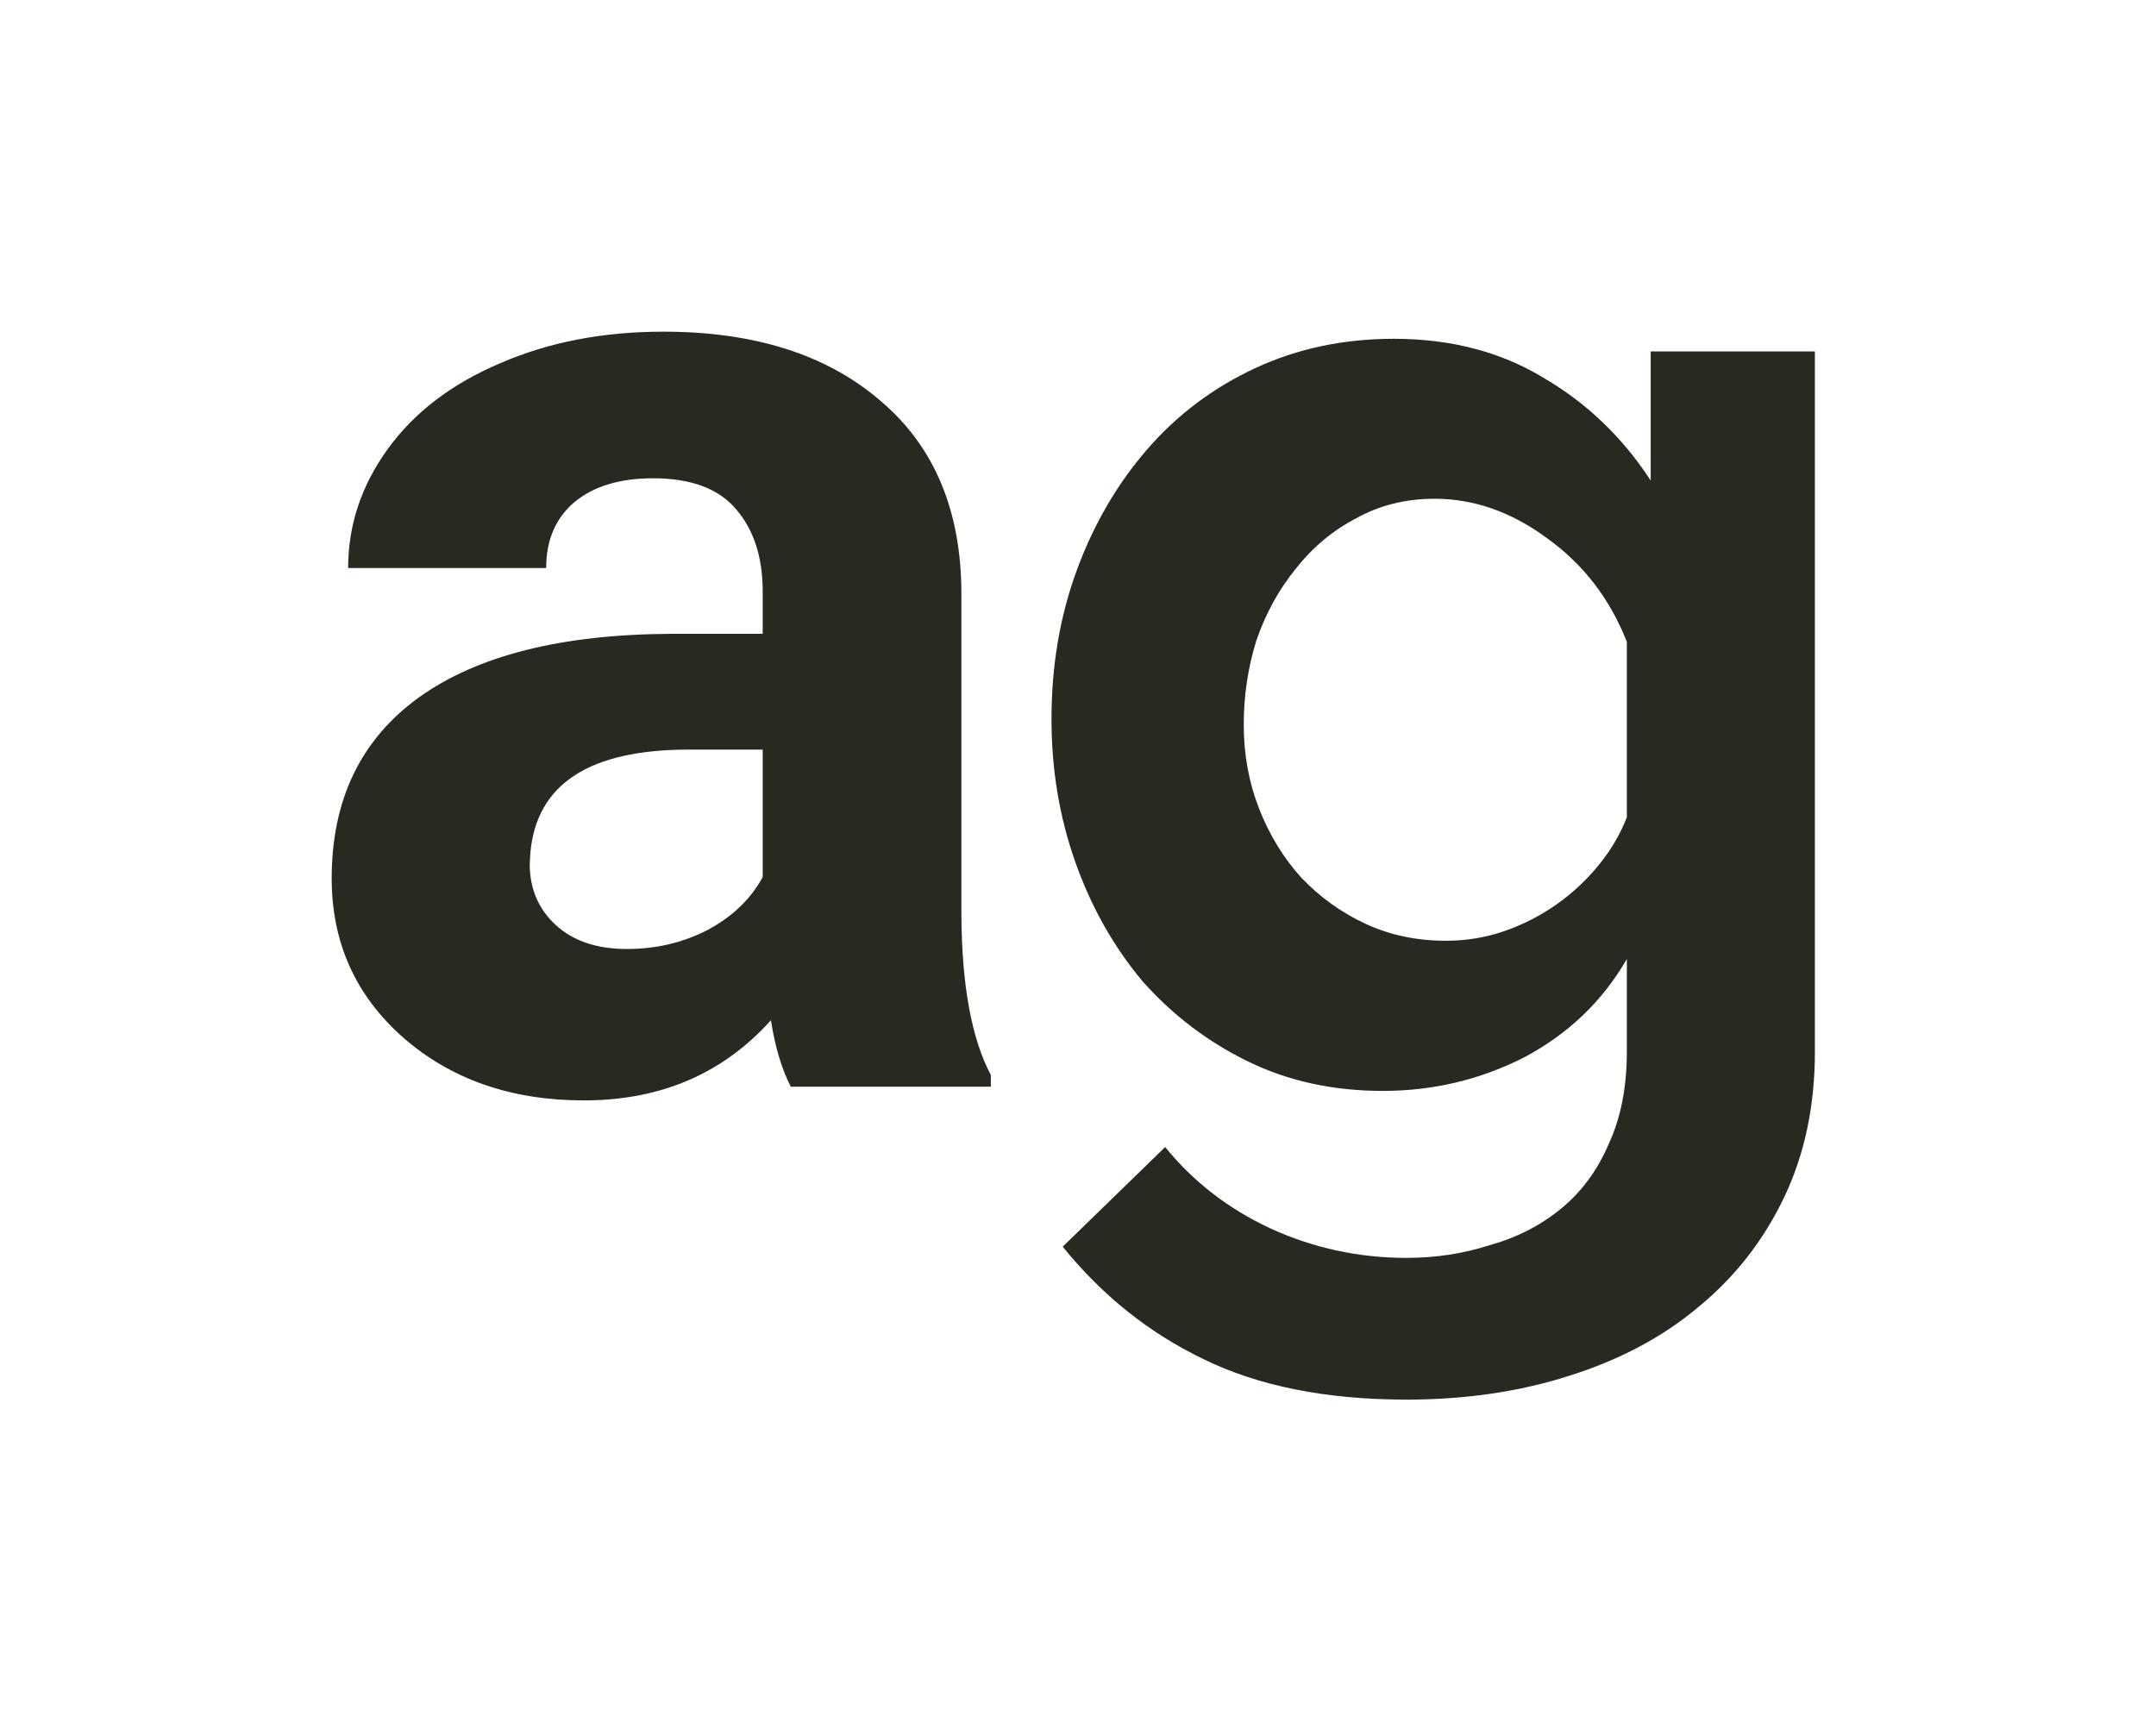 <svg width="169" height="136" viewBox="0 0 169 136" fill="none" xmlns="http://www.w3.org/2000/svg">
<path d="M61.986 85.189C61.27 83.793 60.751 82.056 60.429 79.98C56.669 84.169 51.781 86.264 45.766 86.264C40.072 86.264 35.346 84.617 31.586 81.322C27.862 78.028 26 73.874 26 68.861C26 62.703 28.274 57.976 32.821 54.682C37.405 51.387 44.011 49.722 52.641 49.687H59.784V46.356C59.784 43.671 59.086 41.523 57.69 39.911C56.329 38.3 54.162 37.494 51.19 37.494C48.577 37.494 46.518 38.121 45.014 39.374C43.546 40.627 42.812 42.346 42.812 44.53H27.289C27.289 41.164 28.328 38.049 30.404 35.185C32.481 32.32 35.417 30.082 39.213 28.471C43.008 26.824 47.27 26 51.996 26C59.158 26 64.833 27.808 69.022 31.425C73.248 35.005 75.36 40.054 75.36 46.571V71.762C75.396 77.276 76.166 81.448 77.67 84.276V85.189H61.986ZM49.149 74.394C51.441 74.394 53.554 73.892 55.487 72.89C57.421 71.851 58.853 70.473 59.784 68.754V58.764H53.983C46.213 58.764 42.078 61.449 41.576 66.82L41.523 67.733C41.523 69.667 42.203 71.26 43.563 72.514C44.924 73.767 46.786 74.394 49.149 74.394Z" fill="#2A2921"/>
<path d="M108.382 85.519C104.496 85.519 100.976 84.749 97.822 83.209C94.669 81.669 91.919 79.579 89.572 76.939C87.299 74.226 85.539 71.109 84.292 67.59C83.046 64.07 82.422 60.33 82.422 56.369C82.422 52.19 83.082 48.303 84.402 44.709C85.722 41.116 87.556 37.963 89.902 35.249C92.249 32.536 95.072 30.409 98.372 28.869C101.672 27.329 105.302 26.559 109.262 26.559C113.736 26.559 117.659 27.586 121.032 29.64C124.406 31.619 127.192 34.296 129.392 37.669V27.549H142.262V82.439C142.262 86.693 141.456 90.506 139.842 93.879C138.229 97.253 135.992 100.113 133.132 102.459C130.346 104.806 126.972 106.603 123.012 107.849C119.126 109.096 114.872 109.719 110.252 109.719C103.946 109.719 98.629 108.656 94.302 106.529C90.049 104.476 86.382 101.543 83.302 97.73L91.332 89.919C93.532 92.633 96.282 94.76 99.582 96.299C102.956 97.84 106.512 98.609 110.252 98.609C112.526 98.609 114.689 98.279 116.742 97.62C118.869 97.033 120.739 96.079 122.352 94.76C123.966 93.439 125.212 91.753 126.092 89.7C127.046 87.646 127.522 85.226 127.522 82.439V75.18C125.616 78.48 122.939 81.046 119.492 82.879C116.046 84.639 112.342 85.519 108.382 85.519ZM113.332 73.749C114.946 73.749 116.486 73.493 117.952 72.98C119.419 72.466 120.776 71.769 122.022 70.889C123.269 70.009 124.369 68.983 125.322 67.809C126.276 66.636 127.009 65.389 127.522 64.07V50.319C126.202 46.946 124.112 44.233 121.252 42.179C118.466 40.126 115.532 39.099 112.452 39.099C110.179 39.099 108.126 39.613 106.292 40.639C104.459 41.593 102.882 42.913 101.562 44.599C100.242 46.213 99.216 48.083 98.482 50.209C97.822 52.336 97.492 54.536 97.492 56.809C97.492 59.156 97.896 61.356 98.702 63.41C99.509 65.463 100.609 67.26 102.002 68.799C103.469 70.34 105.156 71.549 107.062 72.43C108.969 73.309 111.059 73.749 113.332 73.749Z" fill="#2A2921"/>
</svg>
